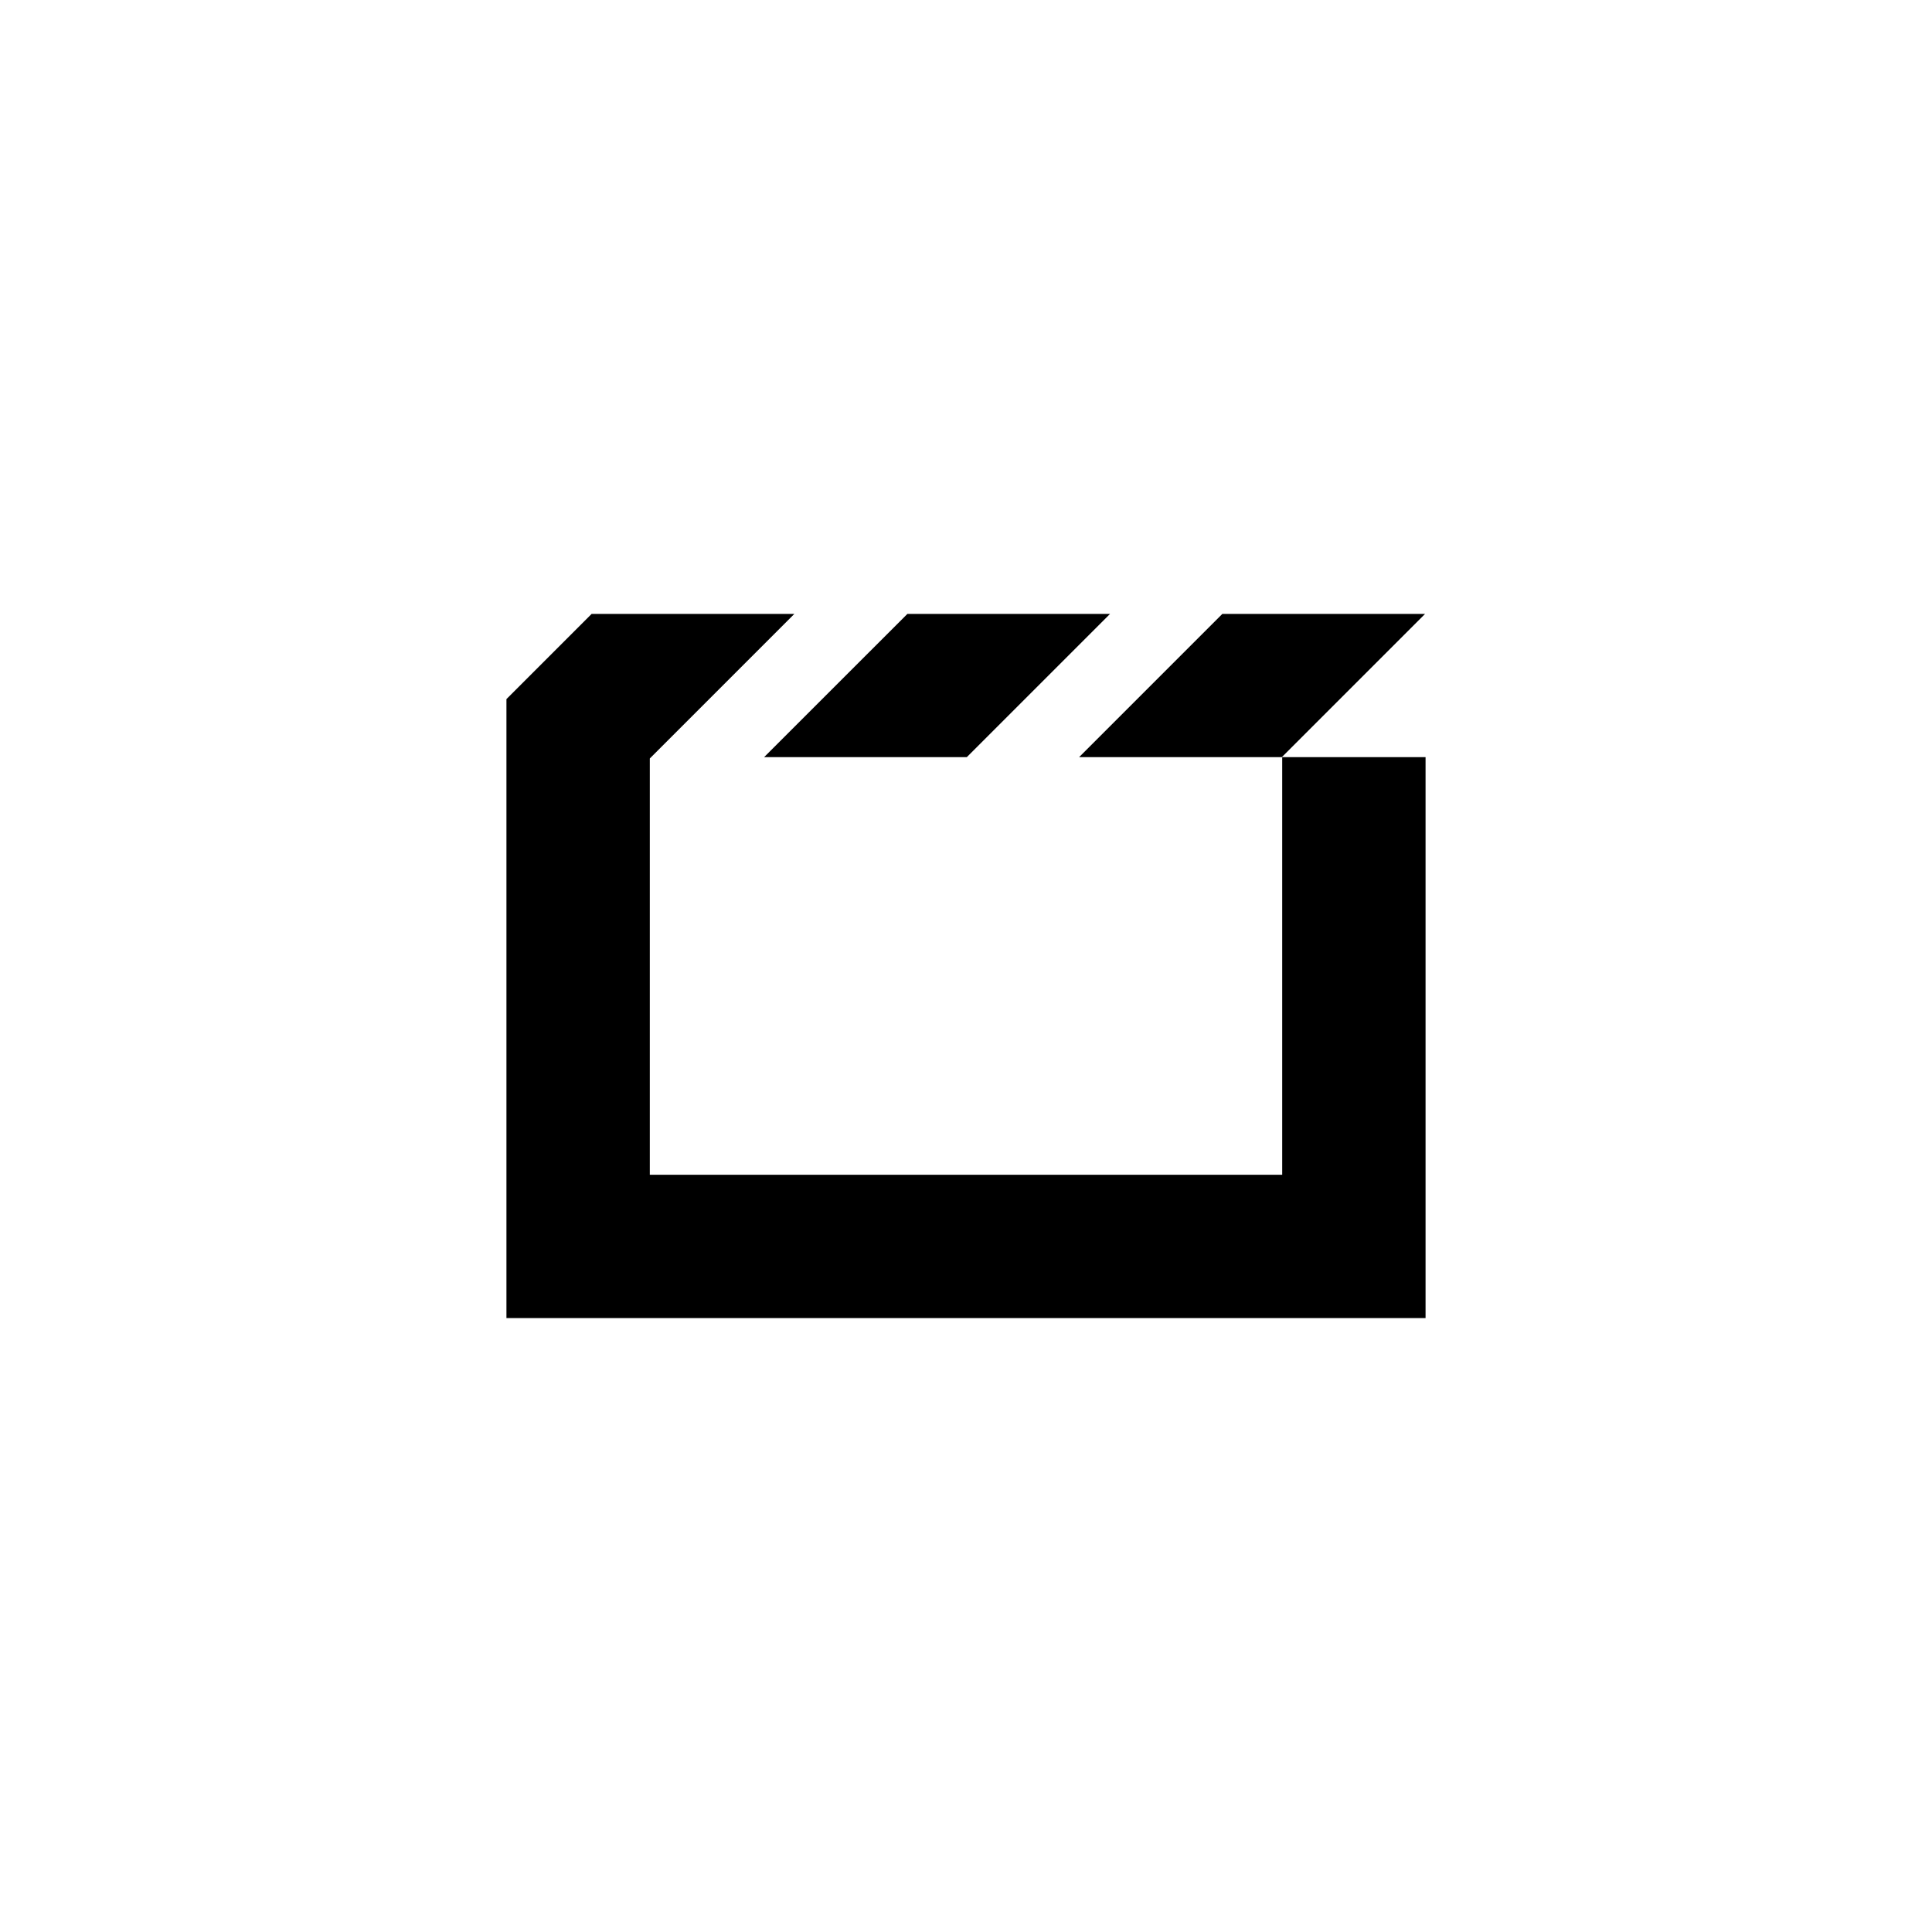 <svg xmlns="http://www.w3.org/2000/svg" xmlns:xlink="http://www.w3.org/1999/xlink" xmlns:a="http://ns.adobe.com/AdobeSVGViewerExtensions/3.0/" version="1.1" x="0px" y="0px" width="512px" height="512px" viewBox="-134.212 -162.688 512 512" overflow="visible" enable-background="new -134.212 -162.688 512 512" xml:space="preserve">
<defs>
</defs>
<polygon points="243.446,0 189.722,0 151.767,37.957 205.491,37.957 "/>
<polygon points="122.011,37.957 159.968,0 106.26,0 68.288,37.957 "/>
<polygon points="205.583,148.633 37.993,148.633 37.993,38.318 76.302,0 22.577,0 0,22.582 0,186.625 243.576,186.625   243.576,37.957 205.583,37.957 "/>
</svg>